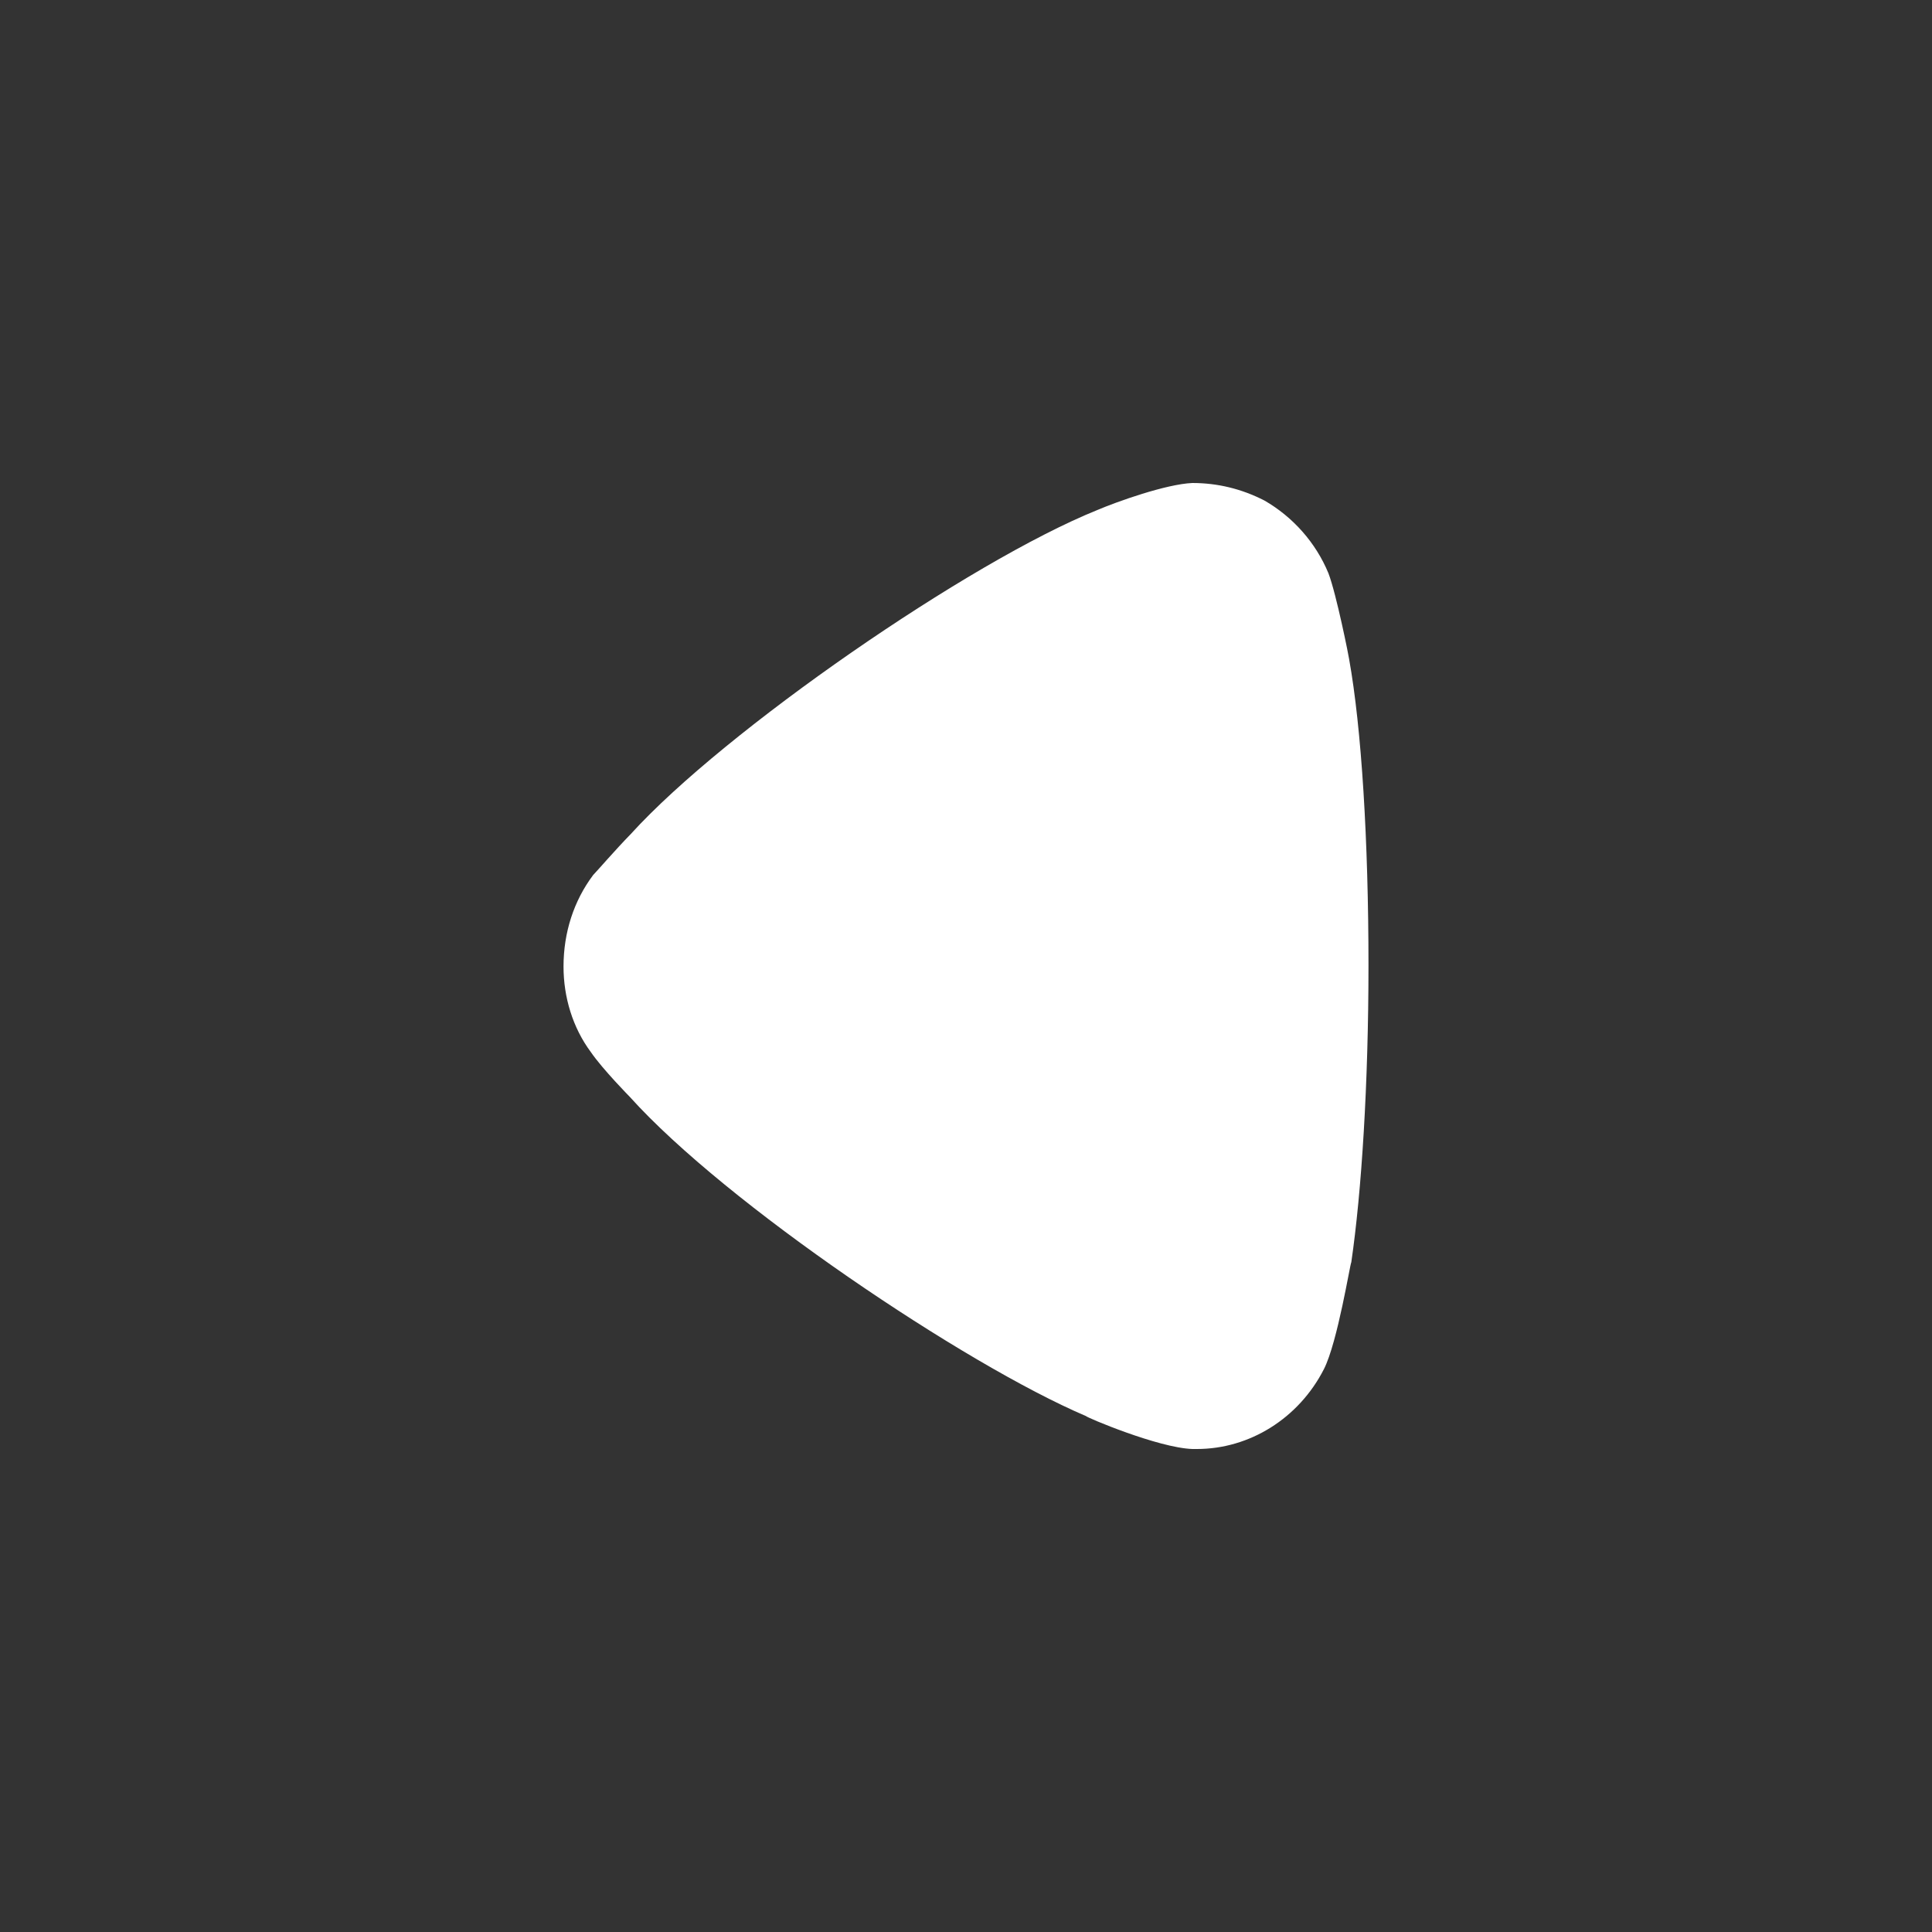 <svg width="28" height="28" viewBox="0 0 28 28" fill="none" xmlns="http://www.w3.org/2000/svg">
<rect x="0" y="0" width="28" height="28" fill="#333333" stroke="none"/>
<path d="M8.597 12.681C8.663 12.613 8.912 12.323 9.144 12.085C10.503 10.589 14.05 8.139 15.905 7.391C16.187 7.271 16.9 7.016 17.281 7C17.645 7 17.993 7.084 18.325 7.254C18.739 7.492 19.071 7.867 19.253 8.309C19.37 8.616 19.552 9.534 19.552 9.55C19.733 10.555 19.833 12.187 19.833 13.991C19.833 15.709 19.733 17.275 19.584 18.294C19.567 18.311 19.386 19.452 19.187 19.843C18.822 20.557 18.109 21 17.347 21H17.281C16.784 20.983 15.739 20.539 15.739 20.523C13.983 19.774 10.519 17.444 9.127 15.896C9.127 15.896 8.735 15.498 8.564 15.249C8.299 14.893 8.167 14.45 8.167 14.008C8.167 13.515 8.316 13.055 8.597 12.681Z" fill="white"/>
</svg>
